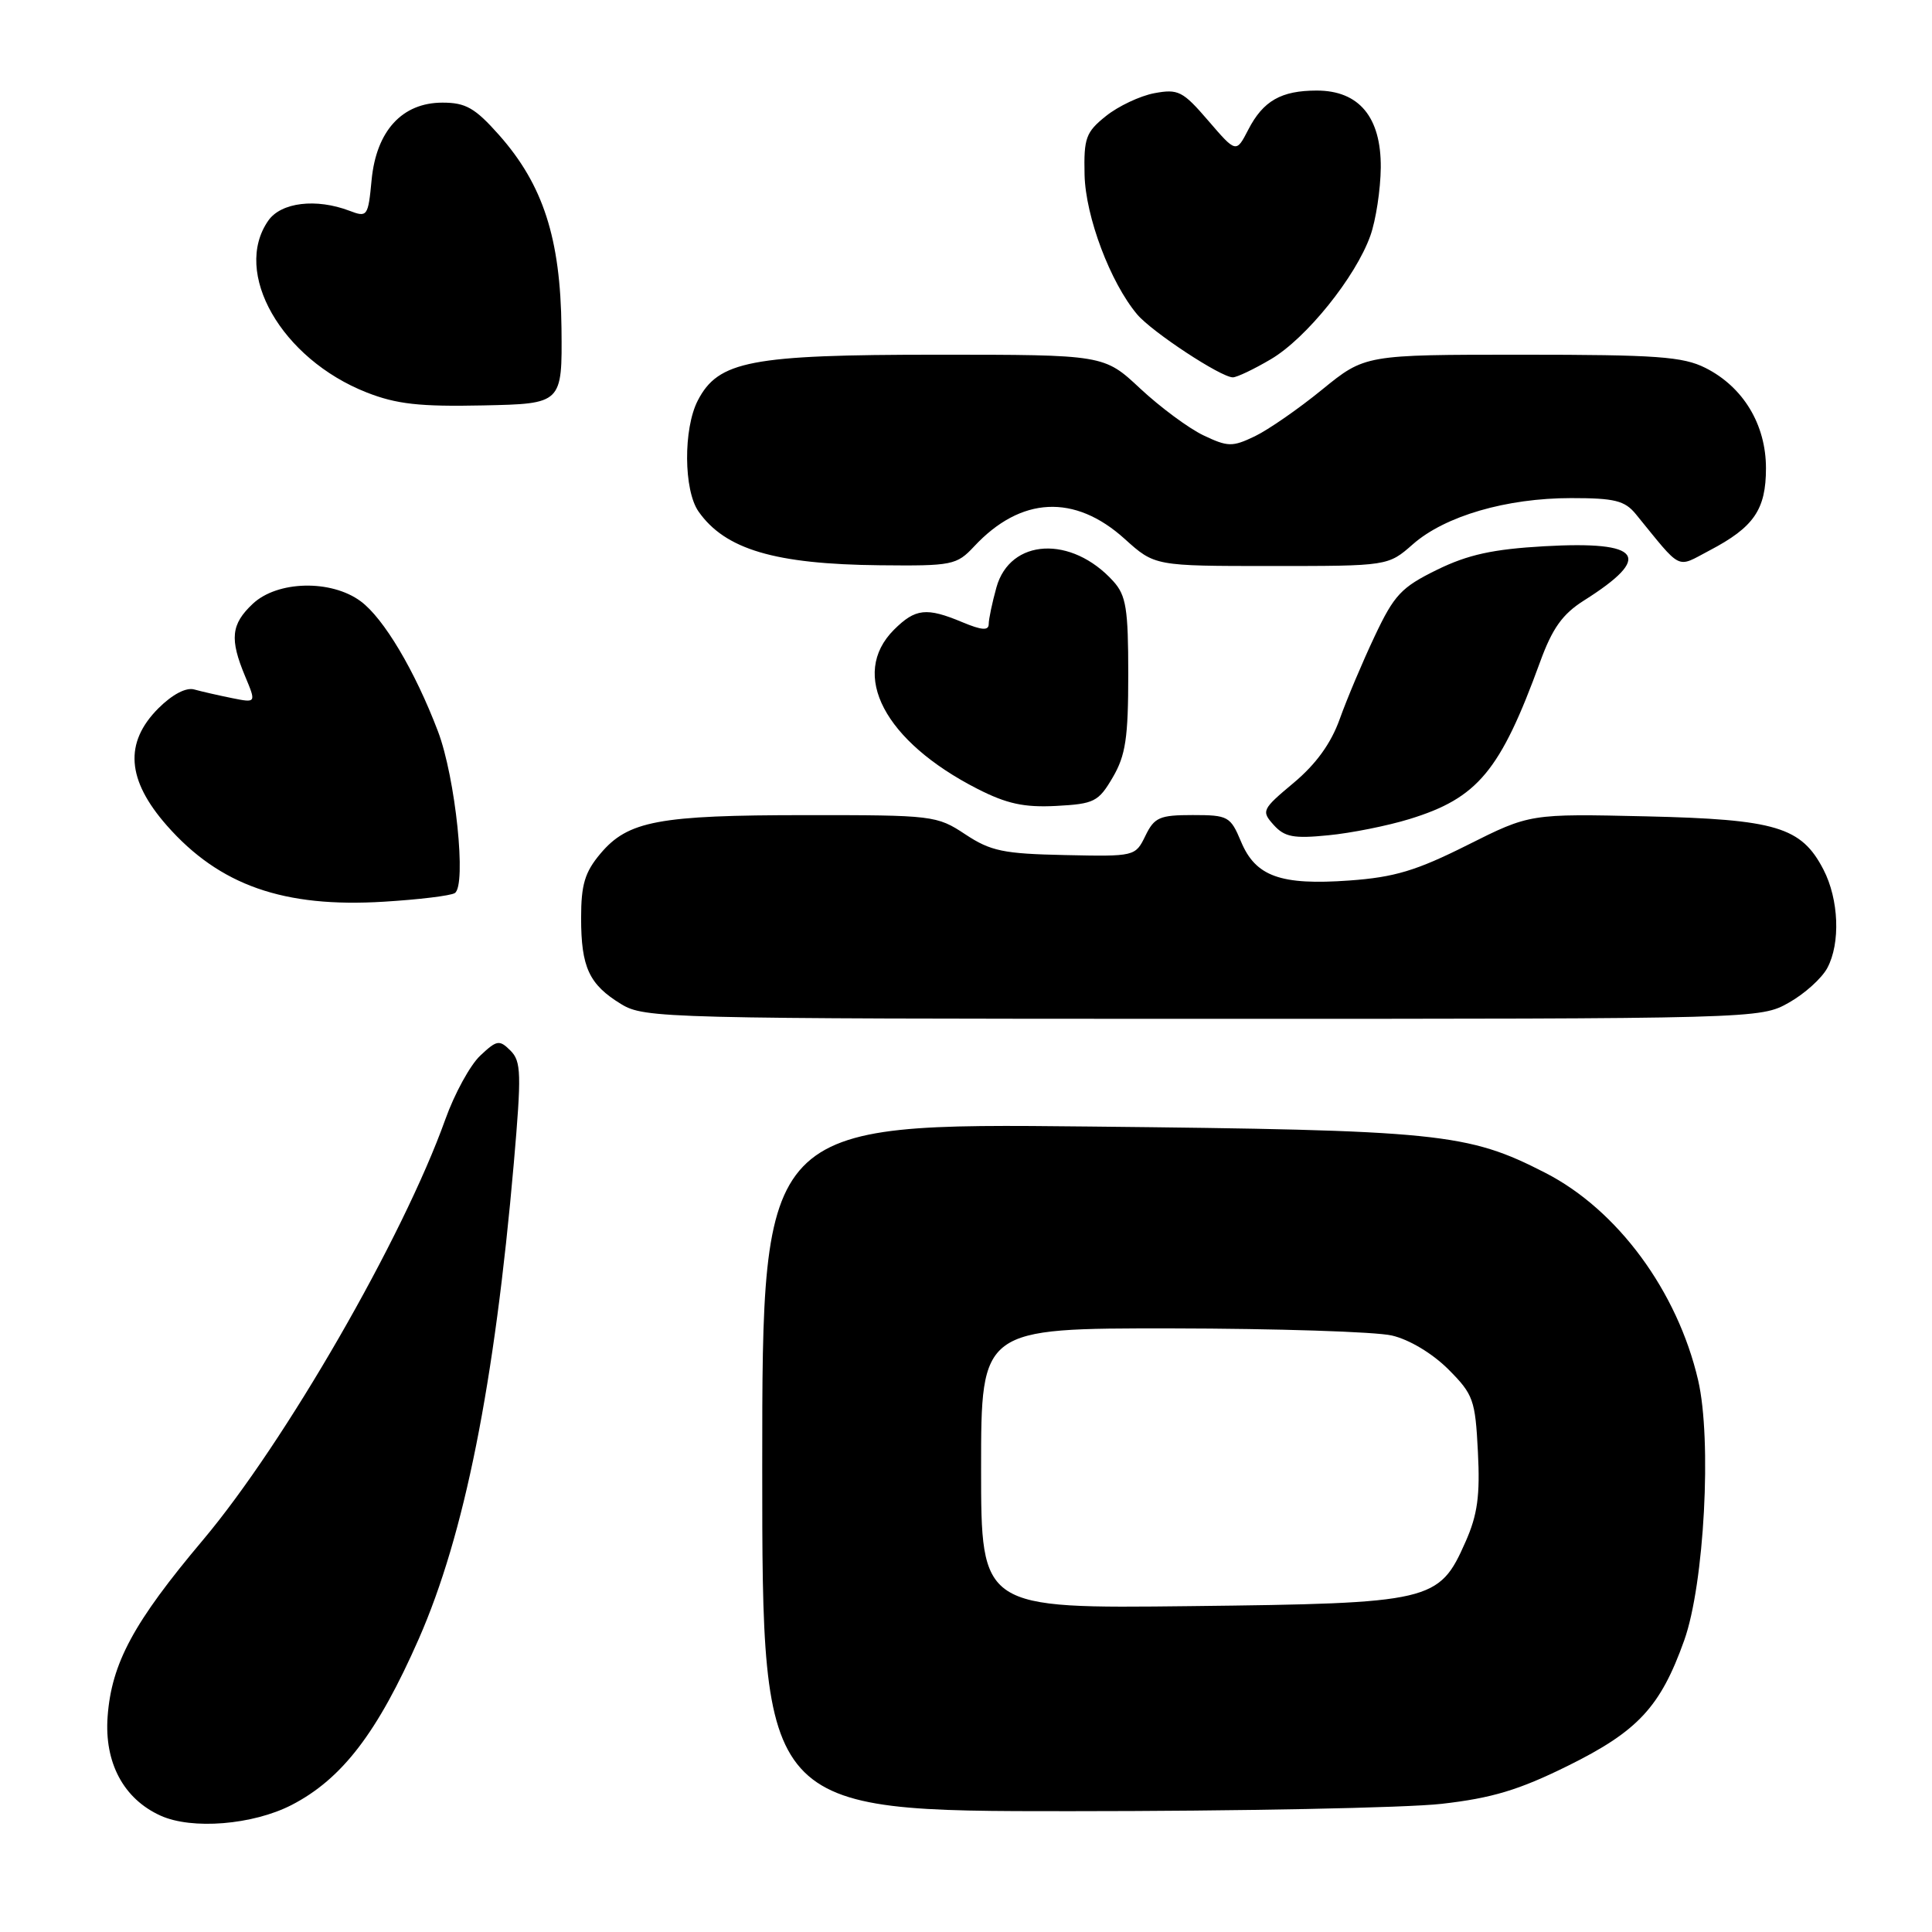 <?xml version="1.0" encoding="UTF-8" standalone="no"?>
<!DOCTYPE svg PUBLIC "-//W3C//DTD SVG 1.1//EN" "http://www.w3.org/Graphics/SVG/1.1/DTD/svg11.dtd" >
<svg xmlns="http://www.w3.org/2000/svg" xmlns:xlink="http://www.w3.org/1999/xlink" version="1.1" viewBox="0 0 256 256">
 <g >
 <path fill="currentColor"
d=" M 38.62 239.18 C 45.32 235.73 50.02 229.59 55.49 217.16 C 61.54 203.39 65.52 183.48 68.08 154.16 C 69.11 142.26 69.07 140.64 67.64 139.21 C 66.17 137.75 65.84 137.80 63.63 139.88 C 62.30 141.13 60.22 144.93 59.01 148.32 C 53.40 164.01 37.76 191.15 26.90 204.05 C 17.70 214.97 14.78 220.38 14.26 227.45 C 13.81 233.56 16.37 238.36 21.27 240.58 C 25.43 242.47 33.49 241.81 38.62 239.18 Z  M 191.00 239.02 C 197.70 238.26 201.25 237.19 207.73 233.99 C 217.04 229.39 220.02 226.18 223.17 217.35 C 225.83 209.88 226.85 190.80 225.01 182.88 C 222.26 171.07 214.34 160.32 204.77 155.41 C 194.45 150.12 190.82 149.75 144.25 149.27 C 101.00 148.82 101.00 148.82 101.00 194.41 C 101.00 240.00 101.00 240.00 141.75 239.99 C 164.16 239.99 186.32 239.55 191.00 239.02 Z  M 237.01 132.87 C 239.10 131.70 241.40 129.63 242.13 128.26 C 243.89 124.97 243.66 119.18 241.62 115.23 C 238.69 109.57 235.35 108.57 218.11 108.17 C 202.72 107.82 202.72 107.82 194.43 111.98 C 187.67 115.37 184.78 116.24 178.82 116.67 C 169.68 117.33 166.37 116.14 164.44 111.51 C 163.04 108.17 162.73 108.00 158.04 108.00 C 153.65 108.00 152.96 108.30 151.77 110.75 C 150.44 113.48 150.37 113.50 141.10 113.30 C 132.95 113.13 131.27 112.78 127.90 110.55 C 124.14 108.06 123.62 108.00 106.77 108.01 C 87.26 108.01 83.21 108.77 79.56 113.11 C 77.49 115.57 77.00 117.21 77.00 121.64 C 77.00 128.18 78.06 130.46 82.31 133.05 C 85.39 134.93 87.99 134.99 159.36 135.00 C 232.85 135.00 233.25 134.99 237.01 132.87 Z  M 60.26 118.34 C 61.85 117.36 60.36 103.03 58.03 96.90 C 54.97 88.86 50.84 81.92 47.79 79.67 C 43.87 76.77 36.75 76.94 33.49 80.01 C 30.62 82.71 30.41 84.66 32.48 89.61 C 33.96 93.15 33.96 93.15 30.73 92.50 C 28.95 92.14 26.71 91.63 25.74 91.36 C 24.66 91.05 22.84 92.01 20.99 93.85 C 16.43 98.42 16.79 103.34 22.11 109.39 C 29.09 117.32 37.59 120.30 50.87 119.48 C 55.47 119.20 59.70 118.69 60.26 118.34 Z  M 186.76 108.53 C 195.82 105.75 198.80 102.16 204.07 87.71 C 205.69 83.26 207.03 81.38 209.85 79.59 C 219.11 73.75 217.58 71.65 204.63 72.38 C 197.80 72.77 194.52 73.49 190.41 75.50 C 185.68 77.82 184.74 78.82 182.15 84.31 C 180.54 87.71 178.46 92.65 177.52 95.28 C 176.37 98.50 174.38 101.25 171.43 103.72 C 167.21 107.25 167.11 107.46 168.77 109.31 C 170.21 110.91 171.41 111.14 176.00 110.68 C 179.03 110.39 183.87 109.42 186.76 108.53 Z  M 147.45 103.00 C 149.15 100.09 149.50 97.78 149.50 89.35 C 149.50 80.65 149.22 78.90 147.52 77.02 C 141.98 70.90 133.84 71.33 132.03 77.84 C 131.47 79.85 131.01 82.04 131.01 82.70 C 131.00 83.58 130.09 83.52 127.53 82.45 C 122.76 80.45 121.29 80.62 118.45 83.45 C 112.54 89.37 117.19 98.23 129.50 104.52 C 133.40 106.51 135.70 107.01 139.95 106.79 C 145.00 106.52 145.55 106.24 147.45 103.00 Z  M 129.08 72.40 C 135.27 65.77 142.40 65.42 149.03 71.41 C 153.01 75.00 153.01 75.00 168.47 75.00 C 183.93 75.00 183.93 75.00 187.22 72.11 C 191.48 68.37 199.62 66.00 208.19 66.00 C 213.95 66.00 215.29 66.33 216.76 68.13 C 222.96 75.73 222.05 75.29 226.50 72.95 C 232.40 69.86 234.00 67.53 234.00 62.04 C 234.00 56.26 230.99 51.27 225.98 48.75 C 223.00 47.25 219.51 47.00 201.68 47.00 C 180.87 47.00 180.87 47.00 175.18 51.63 C 172.06 54.18 168.04 56.96 166.25 57.82 C 163.28 59.24 162.69 59.22 159.45 57.68 C 157.49 56.74 153.74 53.96 151.09 51.49 C 146.29 47.00 146.29 47.00 124.17 47.00 C 99.45 47.00 95.18 47.82 92.46 53.07 C 90.53 56.81 90.58 64.96 92.56 67.78 C 96.08 72.80 102.67 74.76 116.58 74.90 C 126.19 75.00 126.76 74.88 129.08 72.40 Z  M 74.40 43.50 C 74.27 31.59 71.97 24.48 66.12 17.88 C 62.94 14.30 61.71 13.60 58.63 13.60 C 53.29 13.60 49.87 17.33 49.24 23.84 C 48.78 28.69 48.67 28.83 46.31 27.93 C 41.89 26.25 37.25 26.81 35.56 29.22 C 30.74 36.10 37.28 47.55 48.58 52.00 C 52.52 53.55 55.60 53.90 64.00 53.72 C 74.50 53.50 74.50 53.50 74.40 43.50 Z  M 168.41 47.59 C 173.09 44.83 179.63 36.71 181.58 31.23 C 182.31 29.18 182.93 25.12 182.96 22.20 C 183.01 15.52 180.08 12.00 174.48 12.00 C 169.76 12.00 167.38 13.36 165.41 17.17 C 163.80 20.29 163.80 20.29 160.10 15.99 C 156.72 12.06 156.12 11.76 152.95 12.35 C 151.05 12.71 148.17 14.07 146.54 15.38 C 143.88 17.51 143.60 18.29 143.71 23.16 C 143.84 28.72 147.13 37.44 150.68 41.66 C 152.65 43.99 161.78 50.00 163.36 50.00 C 163.89 50.00 166.16 48.92 168.41 47.59 Z  M 130.00 194.57 C 130.00 176.00 130.00 176.00 155.25 176.02 C 169.14 176.04 182.26 176.46 184.42 176.96 C 186.73 177.49 189.79 179.33 191.90 181.43 C 195.23 184.77 195.48 185.47 195.83 192.37 C 196.13 198.17 195.78 200.72 194.19 204.30 C 190.68 212.24 189.77 212.45 157.75 212.82 C 130.00 213.14 130.00 213.14 130.00 194.57 Z "/>
</g>
</svg>